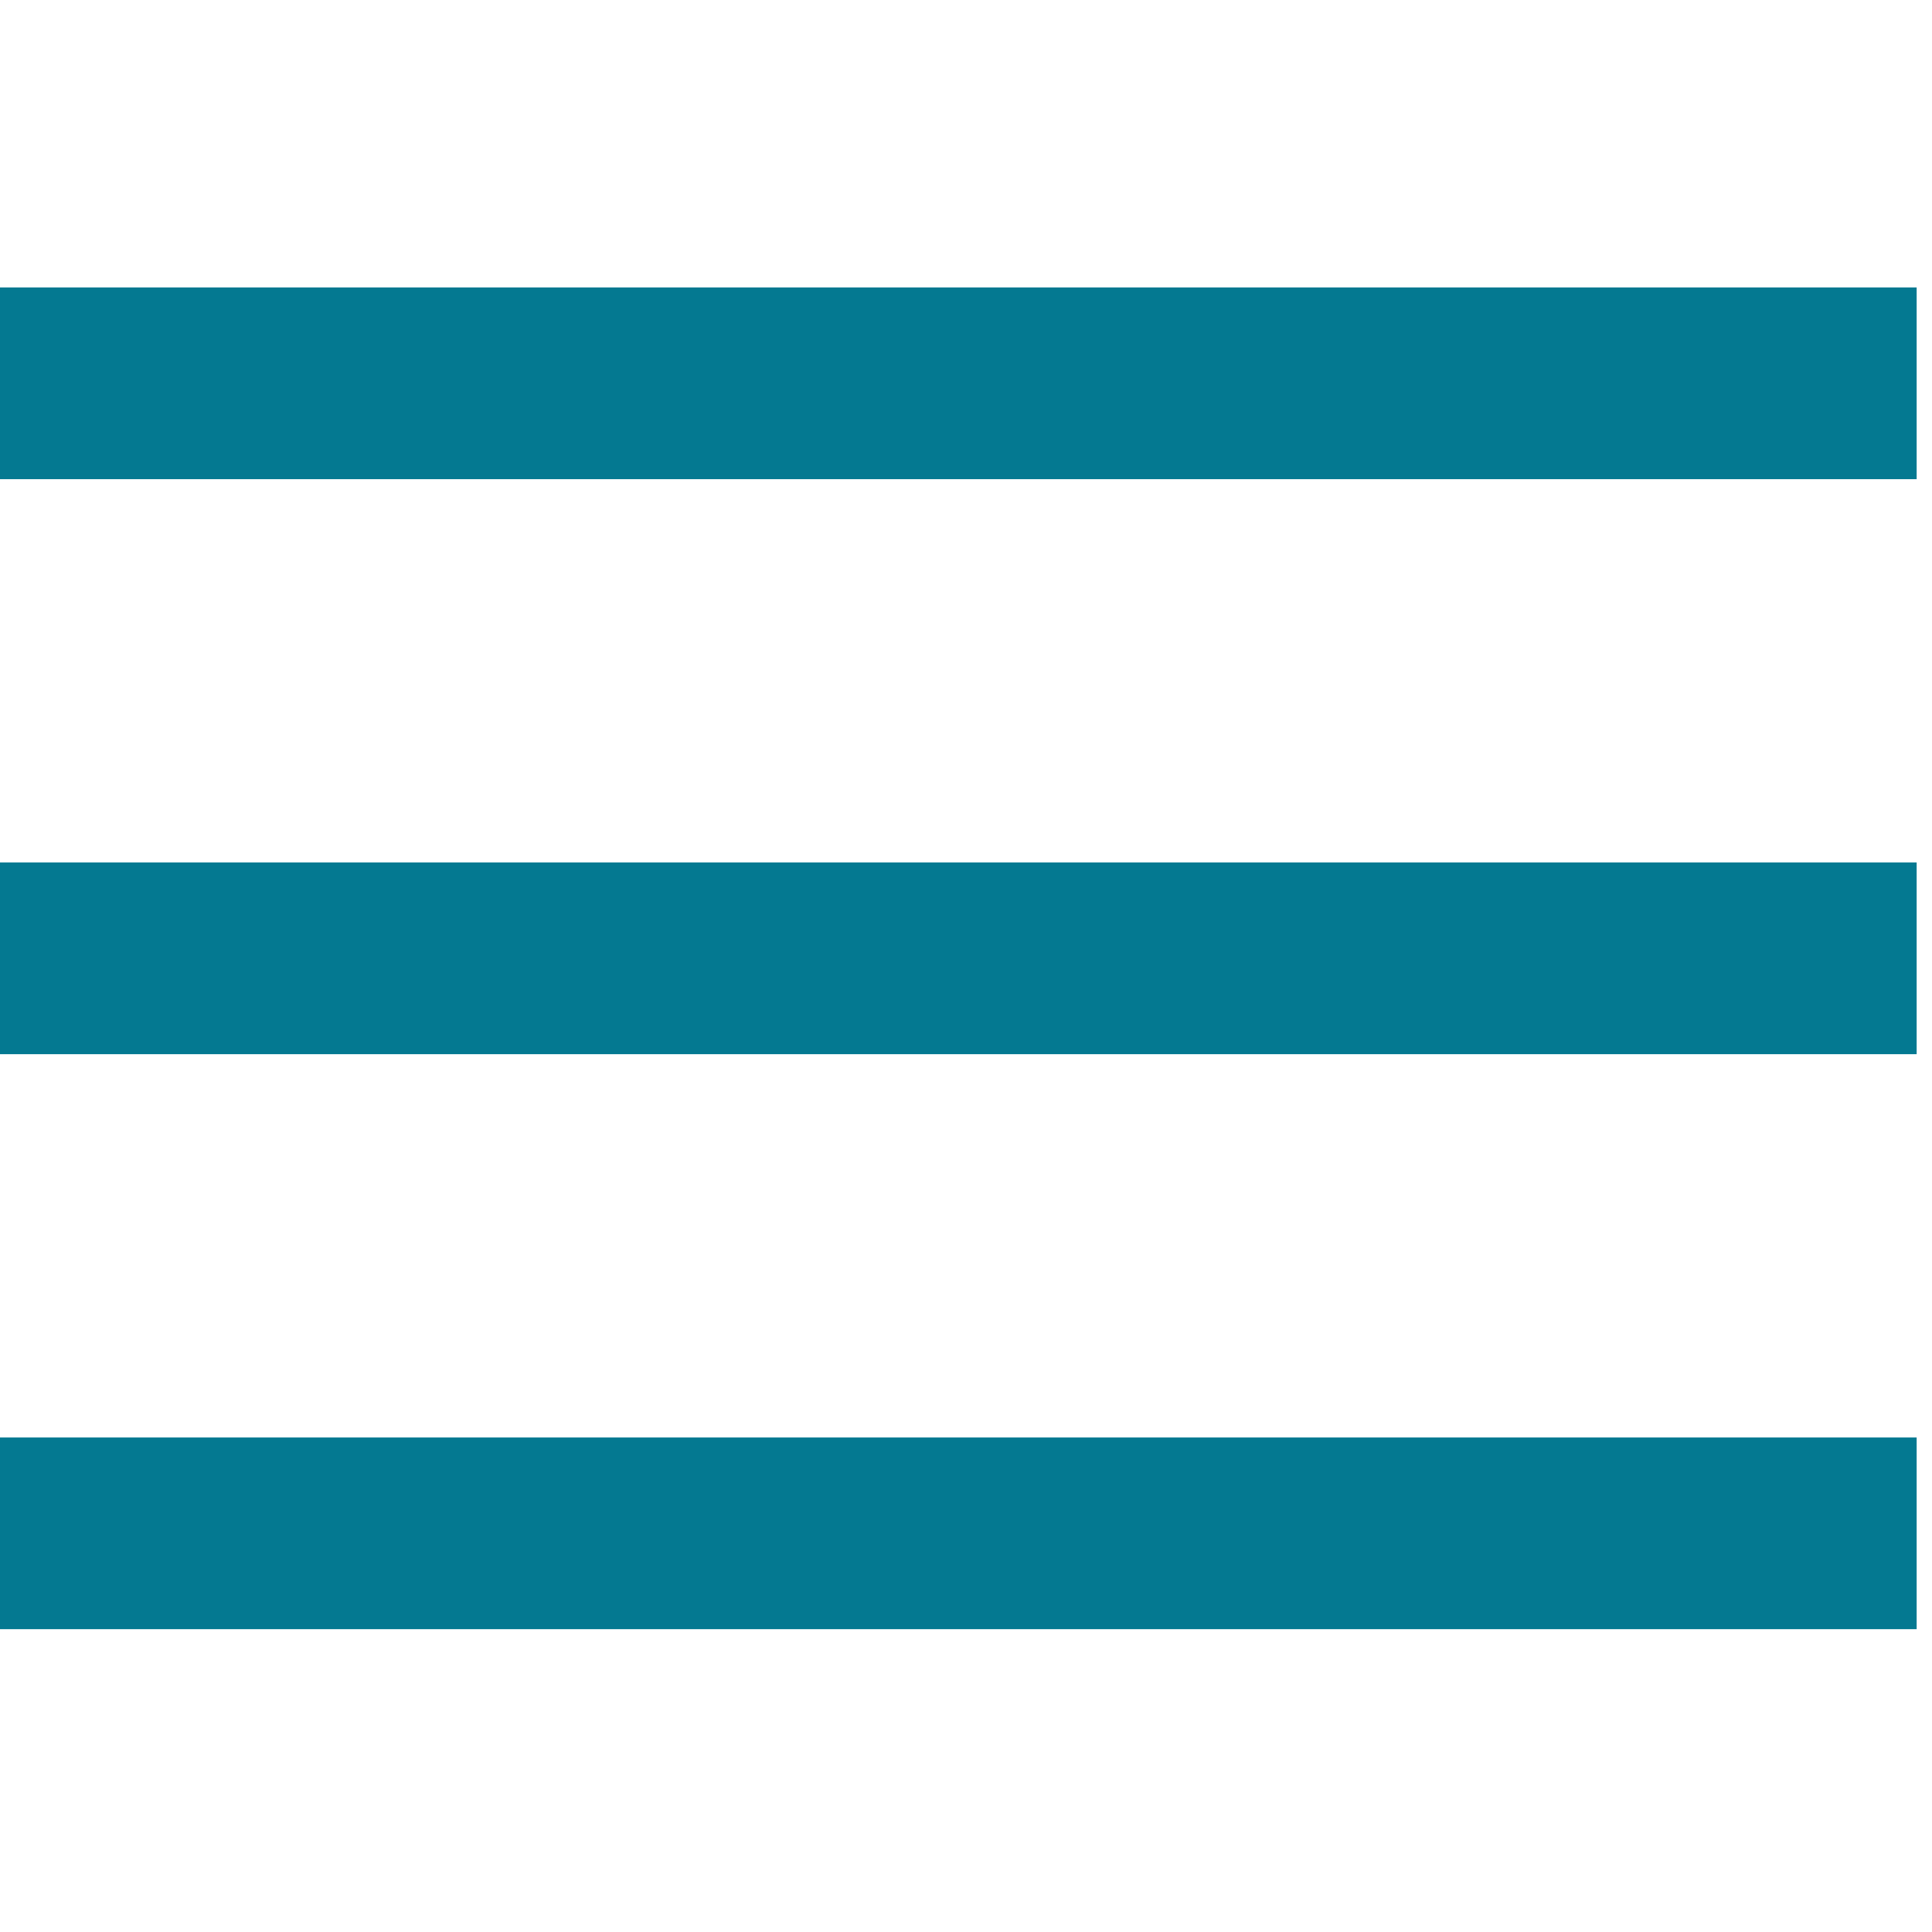 <?xml version="1.0" encoding="UTF-8"?>
<svg xmlns="http://www.w3.org/2000/svg" xmlns:xlink="http://www.w3.org/1999/xlink" width="120pt" height="120pt" viewBox="0 0 120 120" version="1.1">
<g id="surface1">
<path style=" stroke:none;fill-rule:nonzero;fill:#047991;fill-opacity:1;" d="M 0 17.855 L 0 29.762 L 119.047 29.762 L 119.047 17.855 Z M 0 53.57 L 0 65.477 L 119.047 65.477 L 119.047 53.57 Z M 0 89.285 L 0 101.191 L 119.047 101.191 L 119.047 89.285 Z "/>
</g>
</svg>
